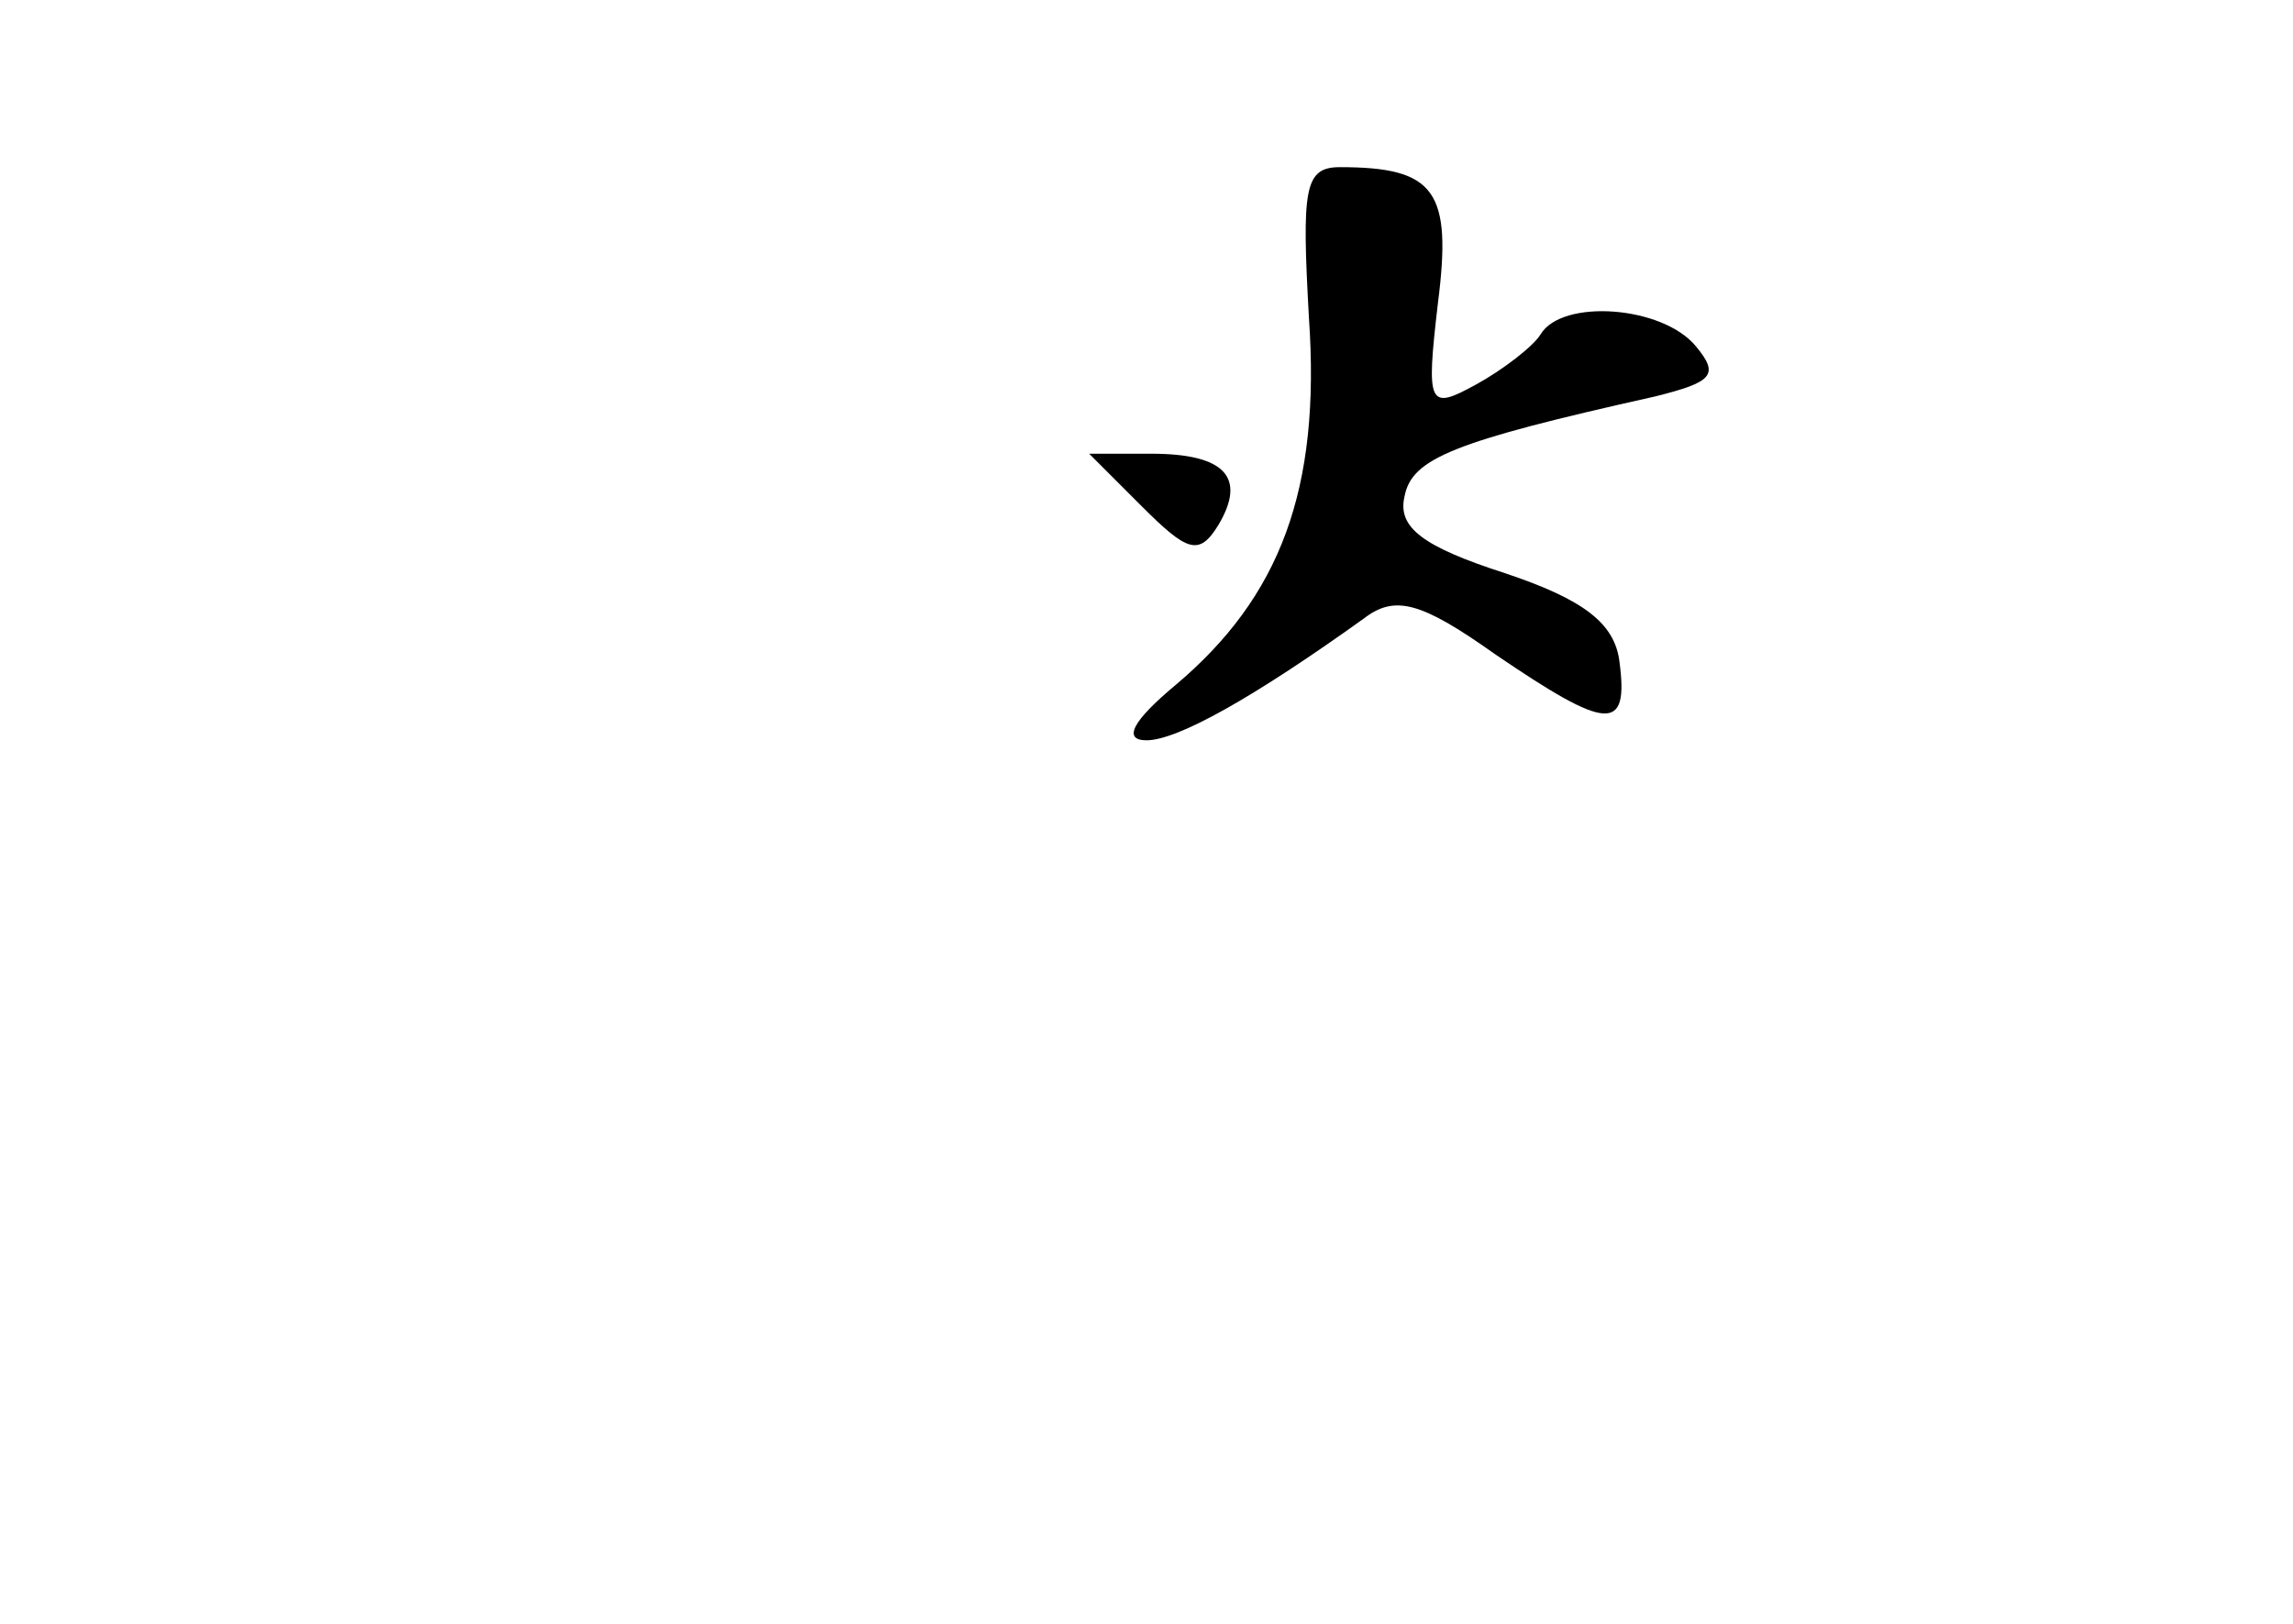 <?xml version="1.0" standalone="no"?>
<!DOCTYPE svg PUBLIC "-//W3C//DTD SVG 20010904//EN"
 "http://www.w3.org/TR/2001/REC-SVG-20010904/DTD/svg10.dtd">
<svg version="1.0" xmlns="http://www.w3.org/2000/svg"
 width="96pt" height="68pt" viewBox="0 0 96 68"
 preserveAspectRatio="xMidYMid meet">
<g transform="translate(0,68) scale(0.1,-0.1)"
fill="#000000" stroke="none">
<path d="M548 547 c5 -72 -12 -117 -56 -154 -18 -15 -22 -23 -12 -23 13 0 45
18 91 51 13 10 24 7 55 -15 47 -32 56 -33 52 -3 -2 16 -15 26 -48 37 -34 11
-45 19 -42 32 3 16 20 23 105 42 24 6 27 9 17 21 -14 17 -56 20 -65 5 -3 -5
-16 -15 -27 -21 -20 -11 -21 -9 -16 34 6 47 -1 57 -41 57 -15 0 -16 -9 -13
-63z"/>
<path d="M478 468 c19 -19 24 -21 32 -8 12 20 3 30 -28 30 l-26 0 22 -22z"/>
</g>
</svg>
